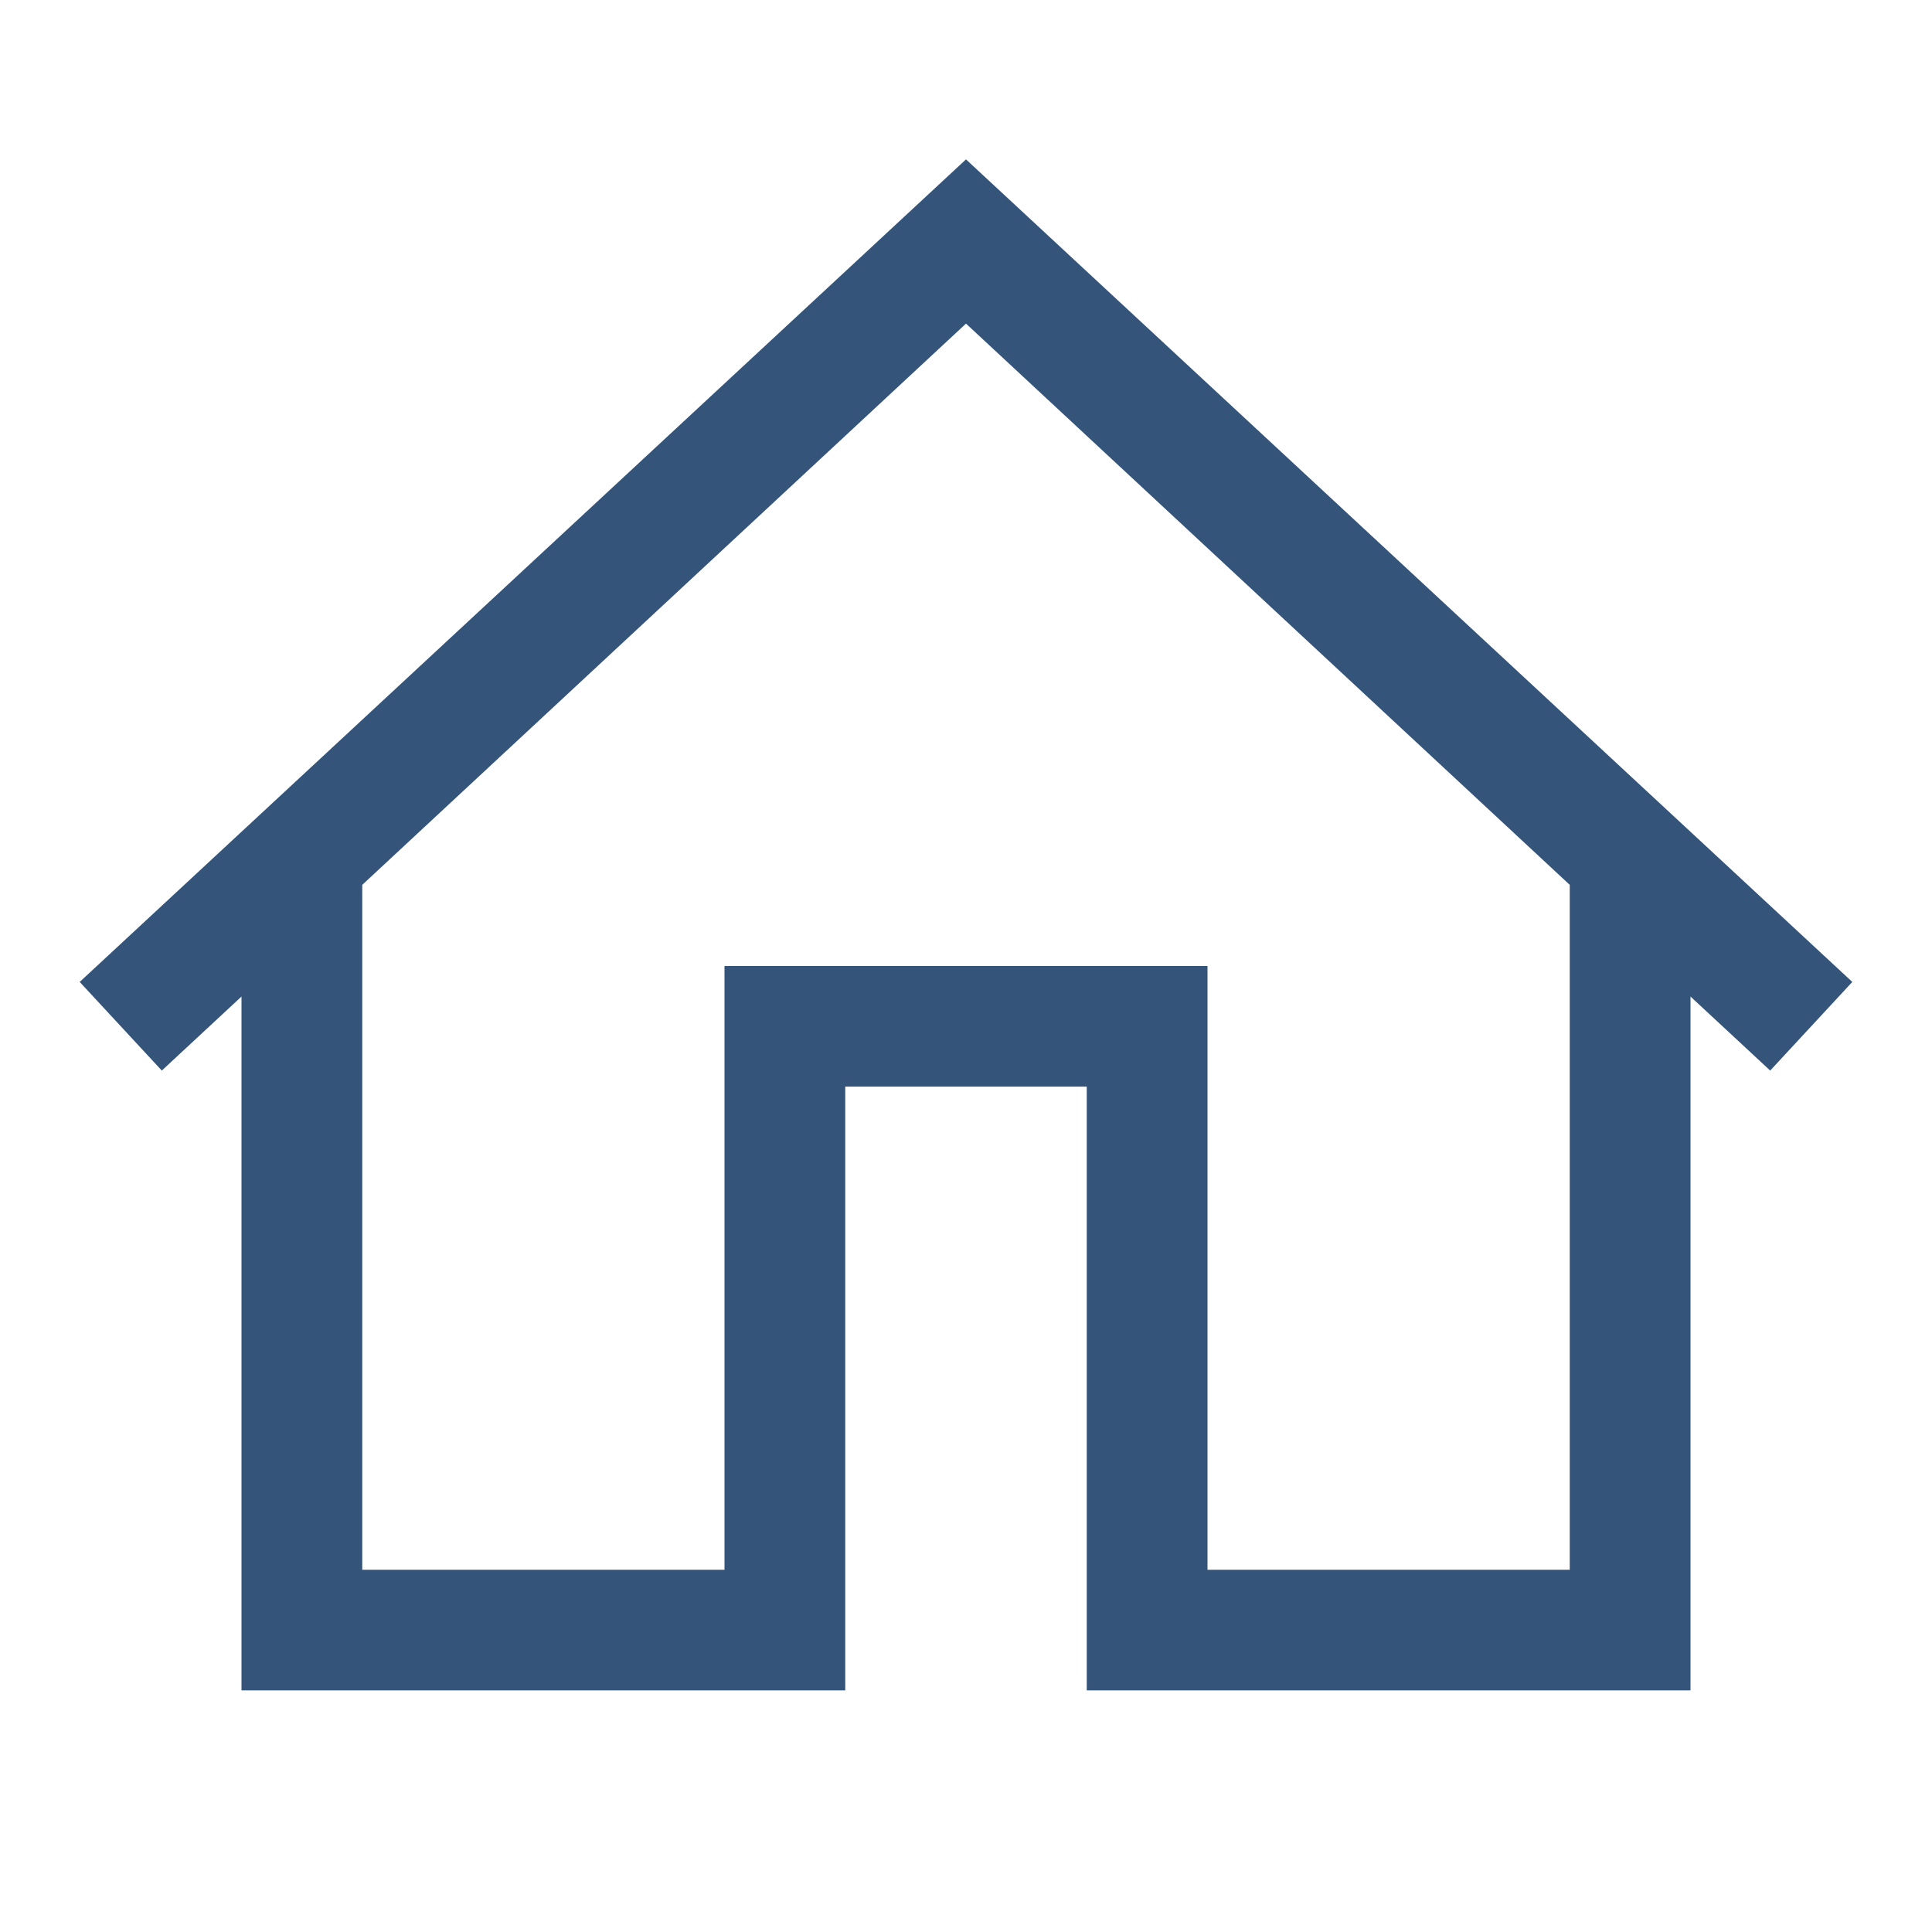 <svg xmlns="http://www.w3.org/2000/svg" xmlns:xlink="http://www.w3.org/1999/xlink" viewBox="0,0,256,256" width="16px" height="16px"><g fill="#34547a" fill-rule="nonzero" stroke="none" stroke-width="1" stroke-linecap="butt" stroke-linejoin="miter" stroke-miterlimit="10" stroke-dasharray="" stroke-dashoffset="0" font-family="none" font-weight="none" font-size="none" text-anchor="none" style="mix-blend-mode: normal"><g transform="scale(16,16)"><path d="M8,1.32l-7.34,6.812l0.68,0.734l0.66,-0.613v5.746h5v-5h2v5h5v-5.746l0.66,0.613l0.68,-0.734zM8,2.68l5,4.648v5.672h-3v-5h-4v5h-3v-5.672z"></path></g></g></svg>
